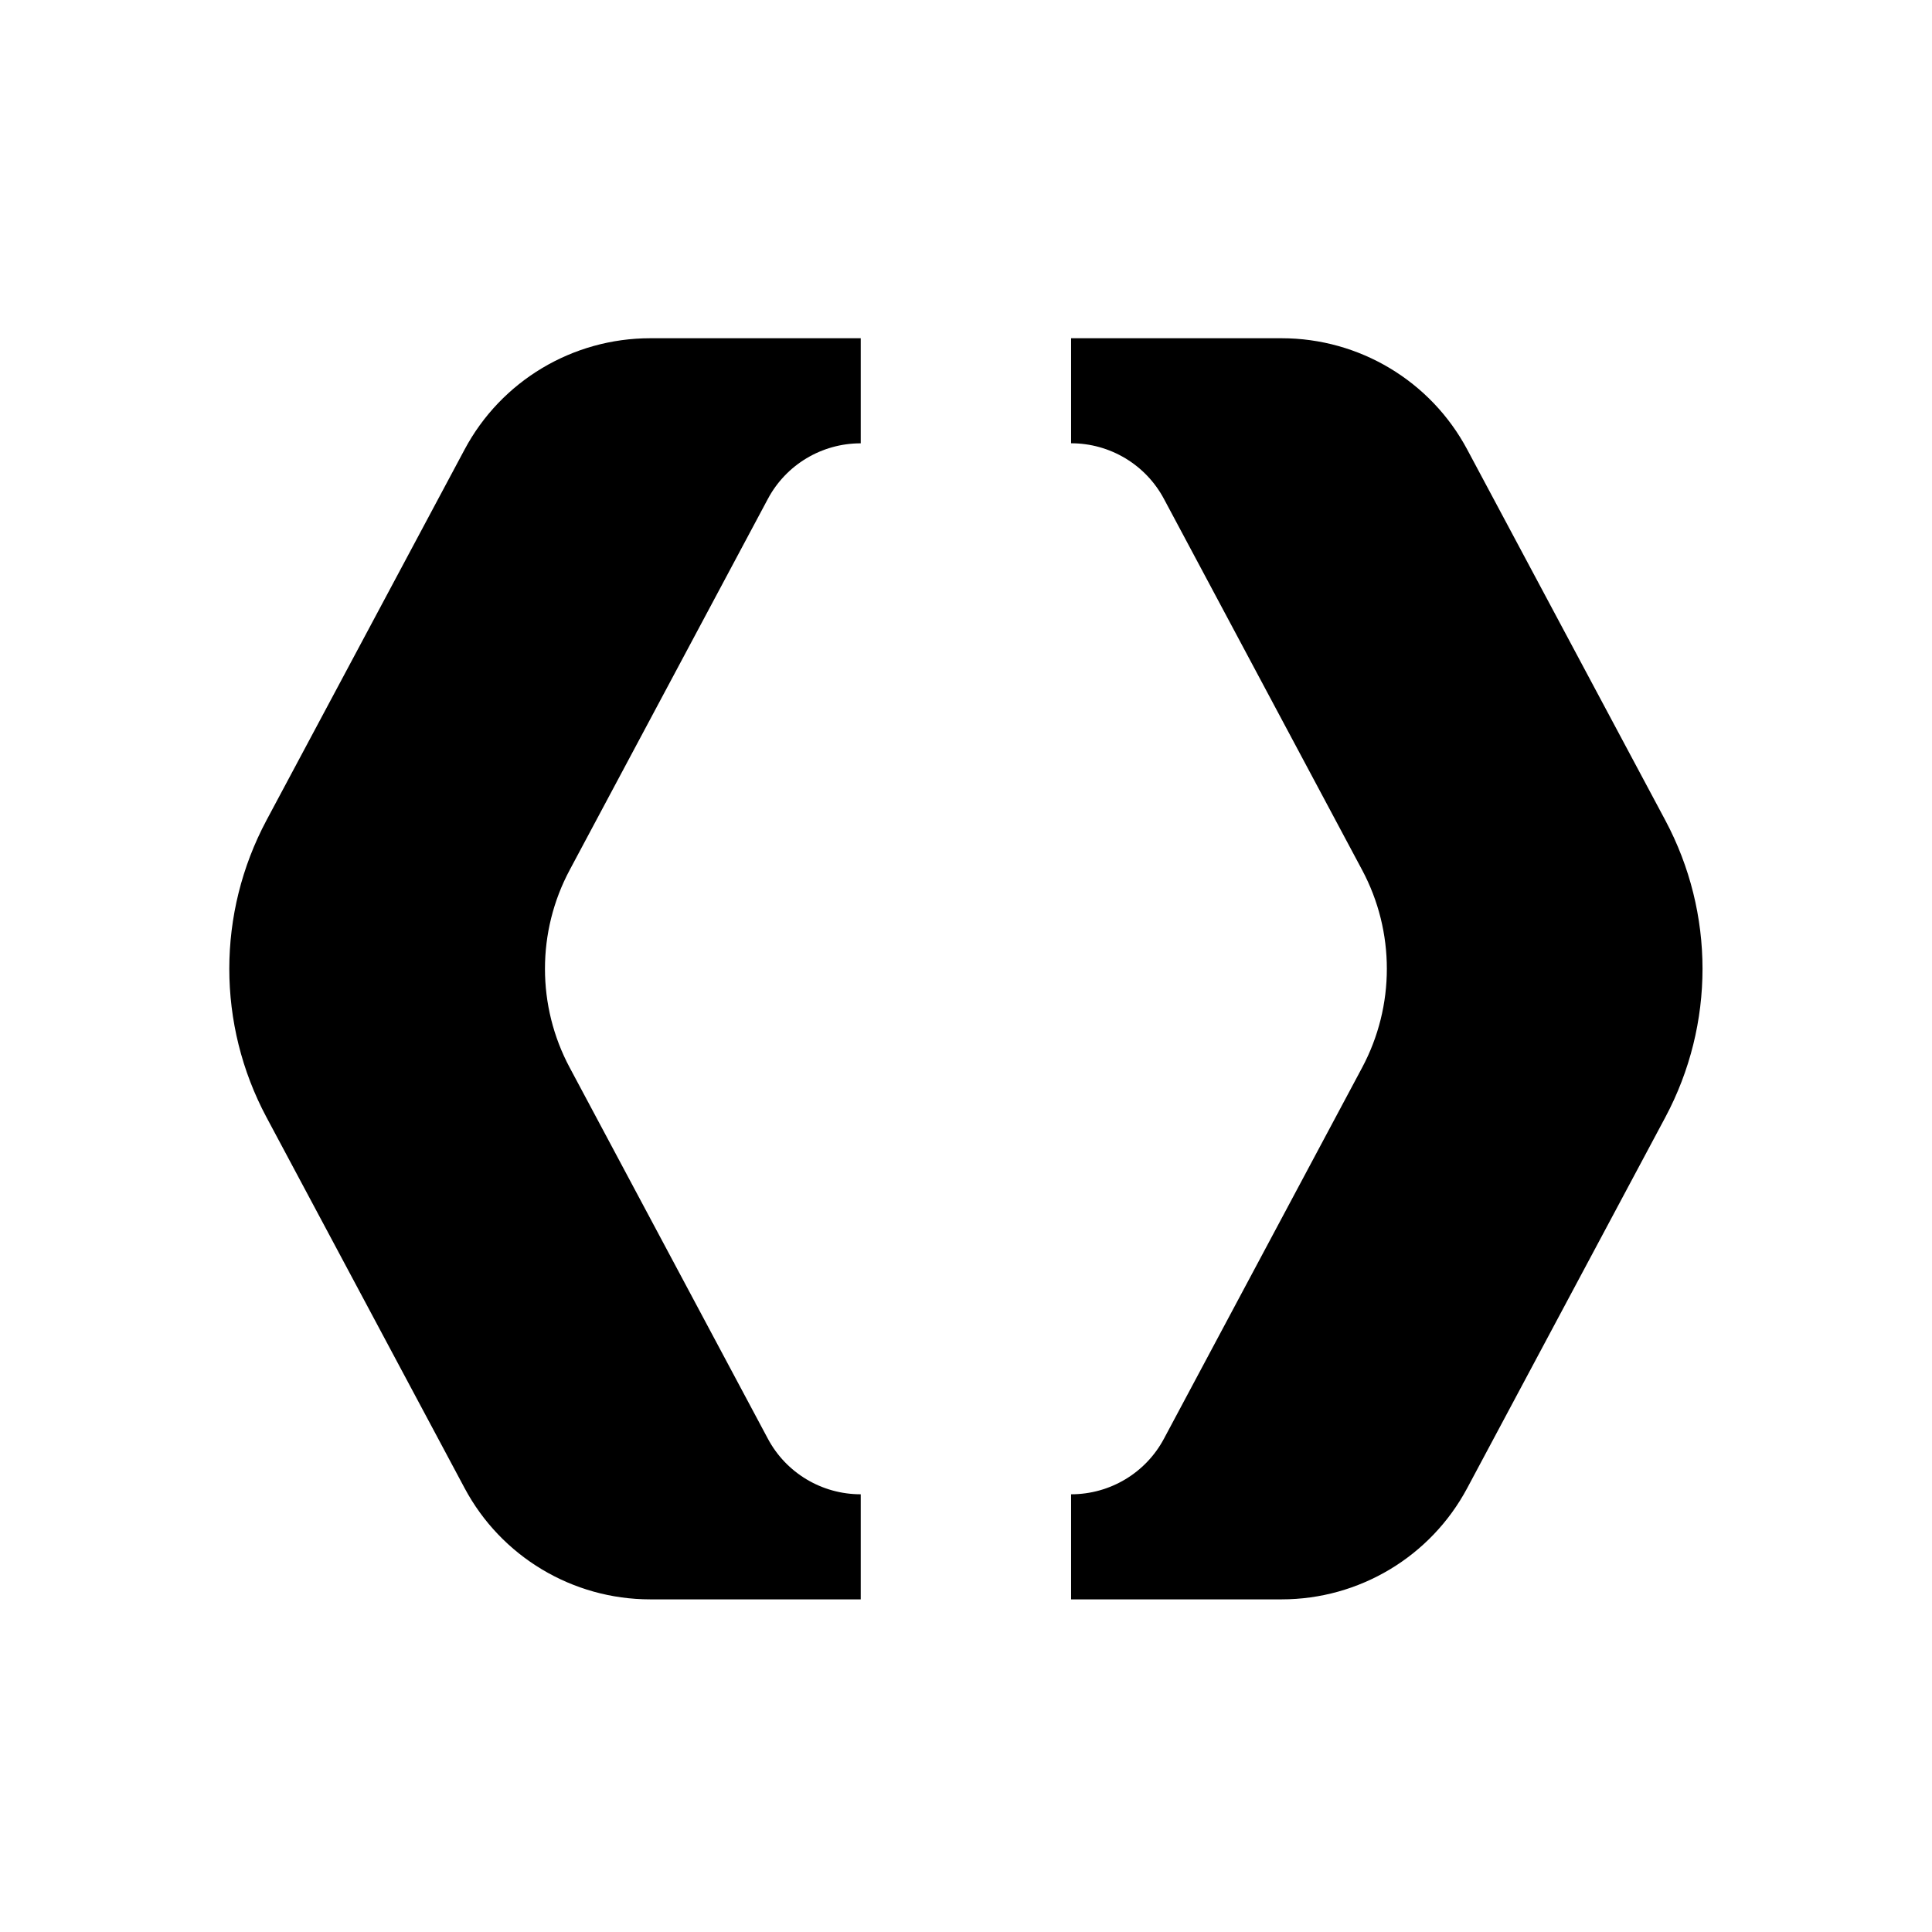 <svg width="41" height="41" viewBox="0 0 41 41" fill="none" xmlns="http://www.w3.org/2000/svg">
<path d="M9.859 9.54L5.654 17.41C5.129 18.396 4.866 19.477 4.866 20.559C4.866 21.642 5.129 22.723 5.654 23.708L9.859 31.579C10.634 33.033 12.15 33.941 13.799 33.941H18.266V31.711H18.264C17.44 31.711 16.682 31.258 16.295 30.531L12.091 22.658C11.74 22.002 11.565 21.282 11.565 20.559C11.565 19.837 11.74 19.116 12.091 18.46L16.295 10.588C16.682 9.861 17.44 9.408 18.264 9.408H18.266V7.178H13.799C12.15 7.178 10.634 8.086 9.859 9.54Z" fill="black"/>
<path d="M35.342 17.411L31.137 9.54C30.362 8.086 28.846 7.178 27.197 7.178H22.73V9.407H22.732C23.556 9.407 24.314 9.861 24.701 10.588L28.905 18.46C29.256 19.116 29.431 19.837 29.431 20.559C29.431 21.282 29.256 22.002 28.905 22.659L24.701 30.531C24.314 31.258 23.556 31.711 22.732 31.711H22.73V33.941H27.197C28.846 33.941 30.362 33.033 31.137 31.579L35.342 23.708C35.867 22.723 36.13 21.642 36.13 20.559C36.13 19.477 35.867 18.396 35.342 17.411Z" fill="black"/>
</svg>
